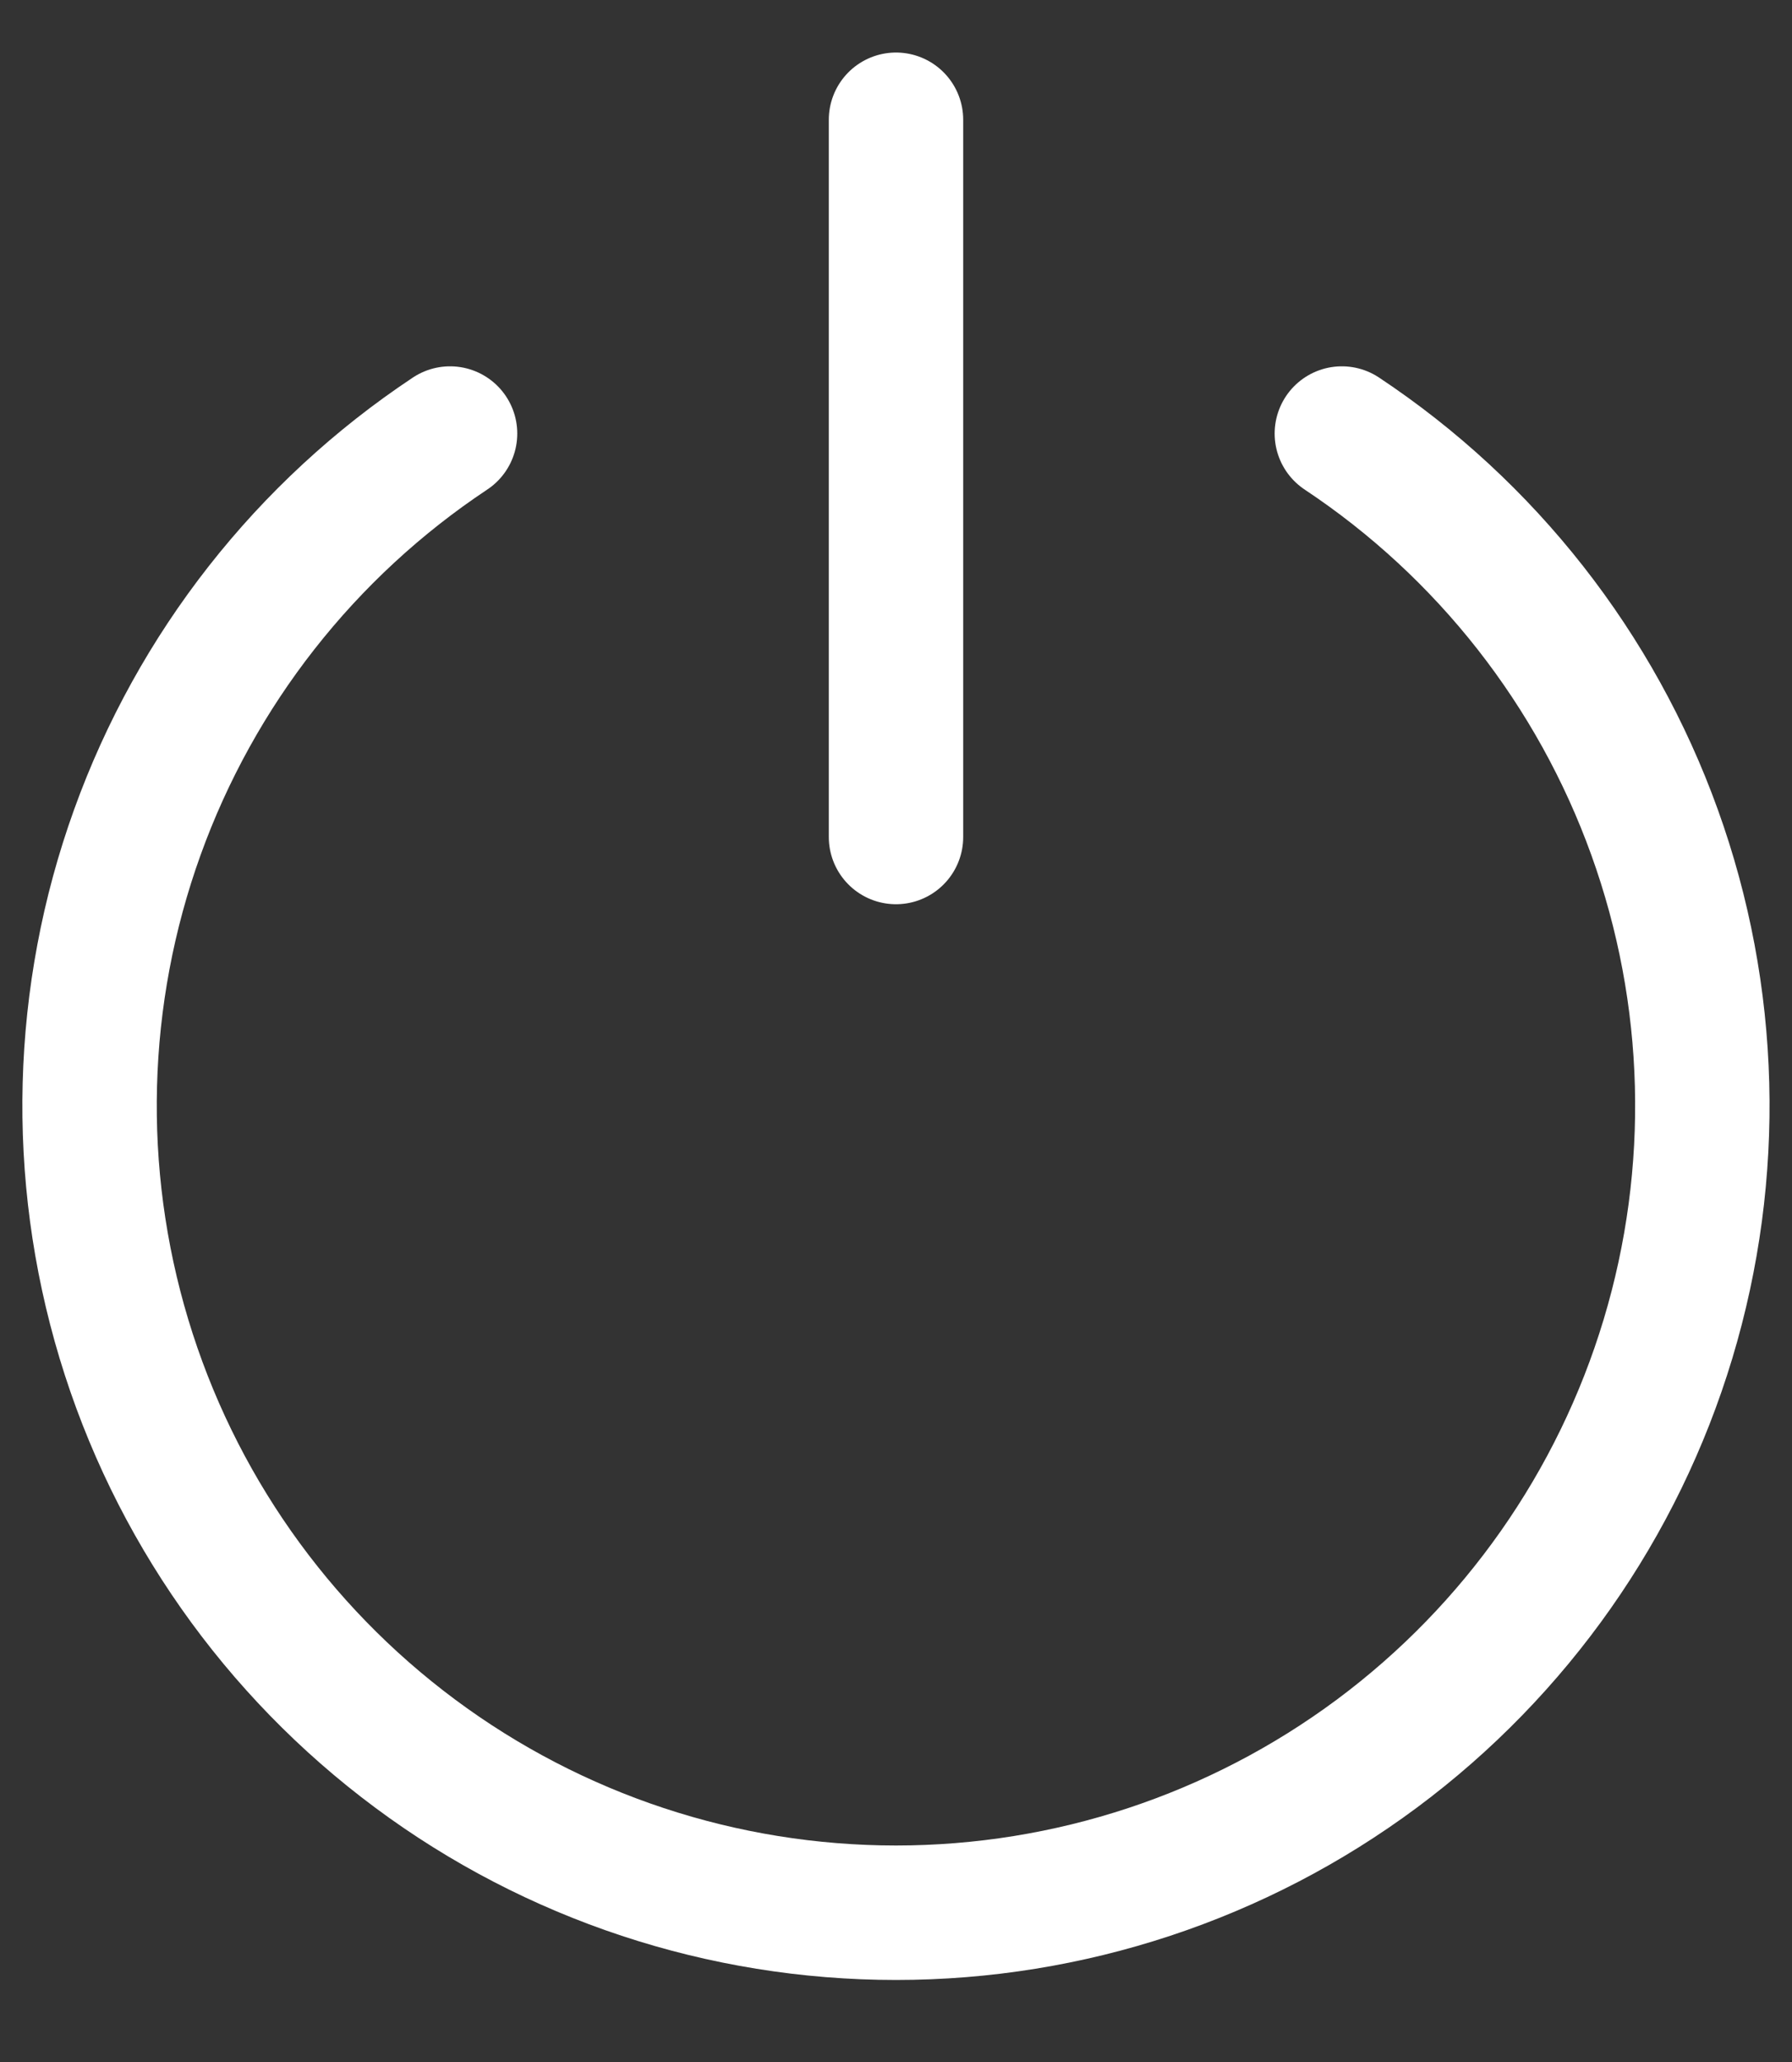 <svg width="20" height="23" viewBox="0 0 20 23" fill="none" xmlns="http://www.w3.org/2000/svg">
<rect x="0" y="0" width="20" height="23" fill="#333333" stroke="none"/>
<path d="M5.023 4.836C3.412 5.905 2.188 7.465 1.533 9.283C0.877 11.102 0.825 13.083 1.383 14.934C1.941 16.785 3.081 18.407 4.633 19.56C6.184 20.713 8.066 21.335 10 21.335C11.933 21.335 13.815 20.713 15.367 19.56C16.918 18.407 18.058 16.785 18.616 14.934C19.174 13.083 19.122 11.102 18.466 9.283C17.811 7.465 16.587 5.905 14.976 4.836M10 1.336V9.336" stroke="white" stroke-width="1.5" stroke-linecap="round" stroke-linejoin="round"/>
</svg>
